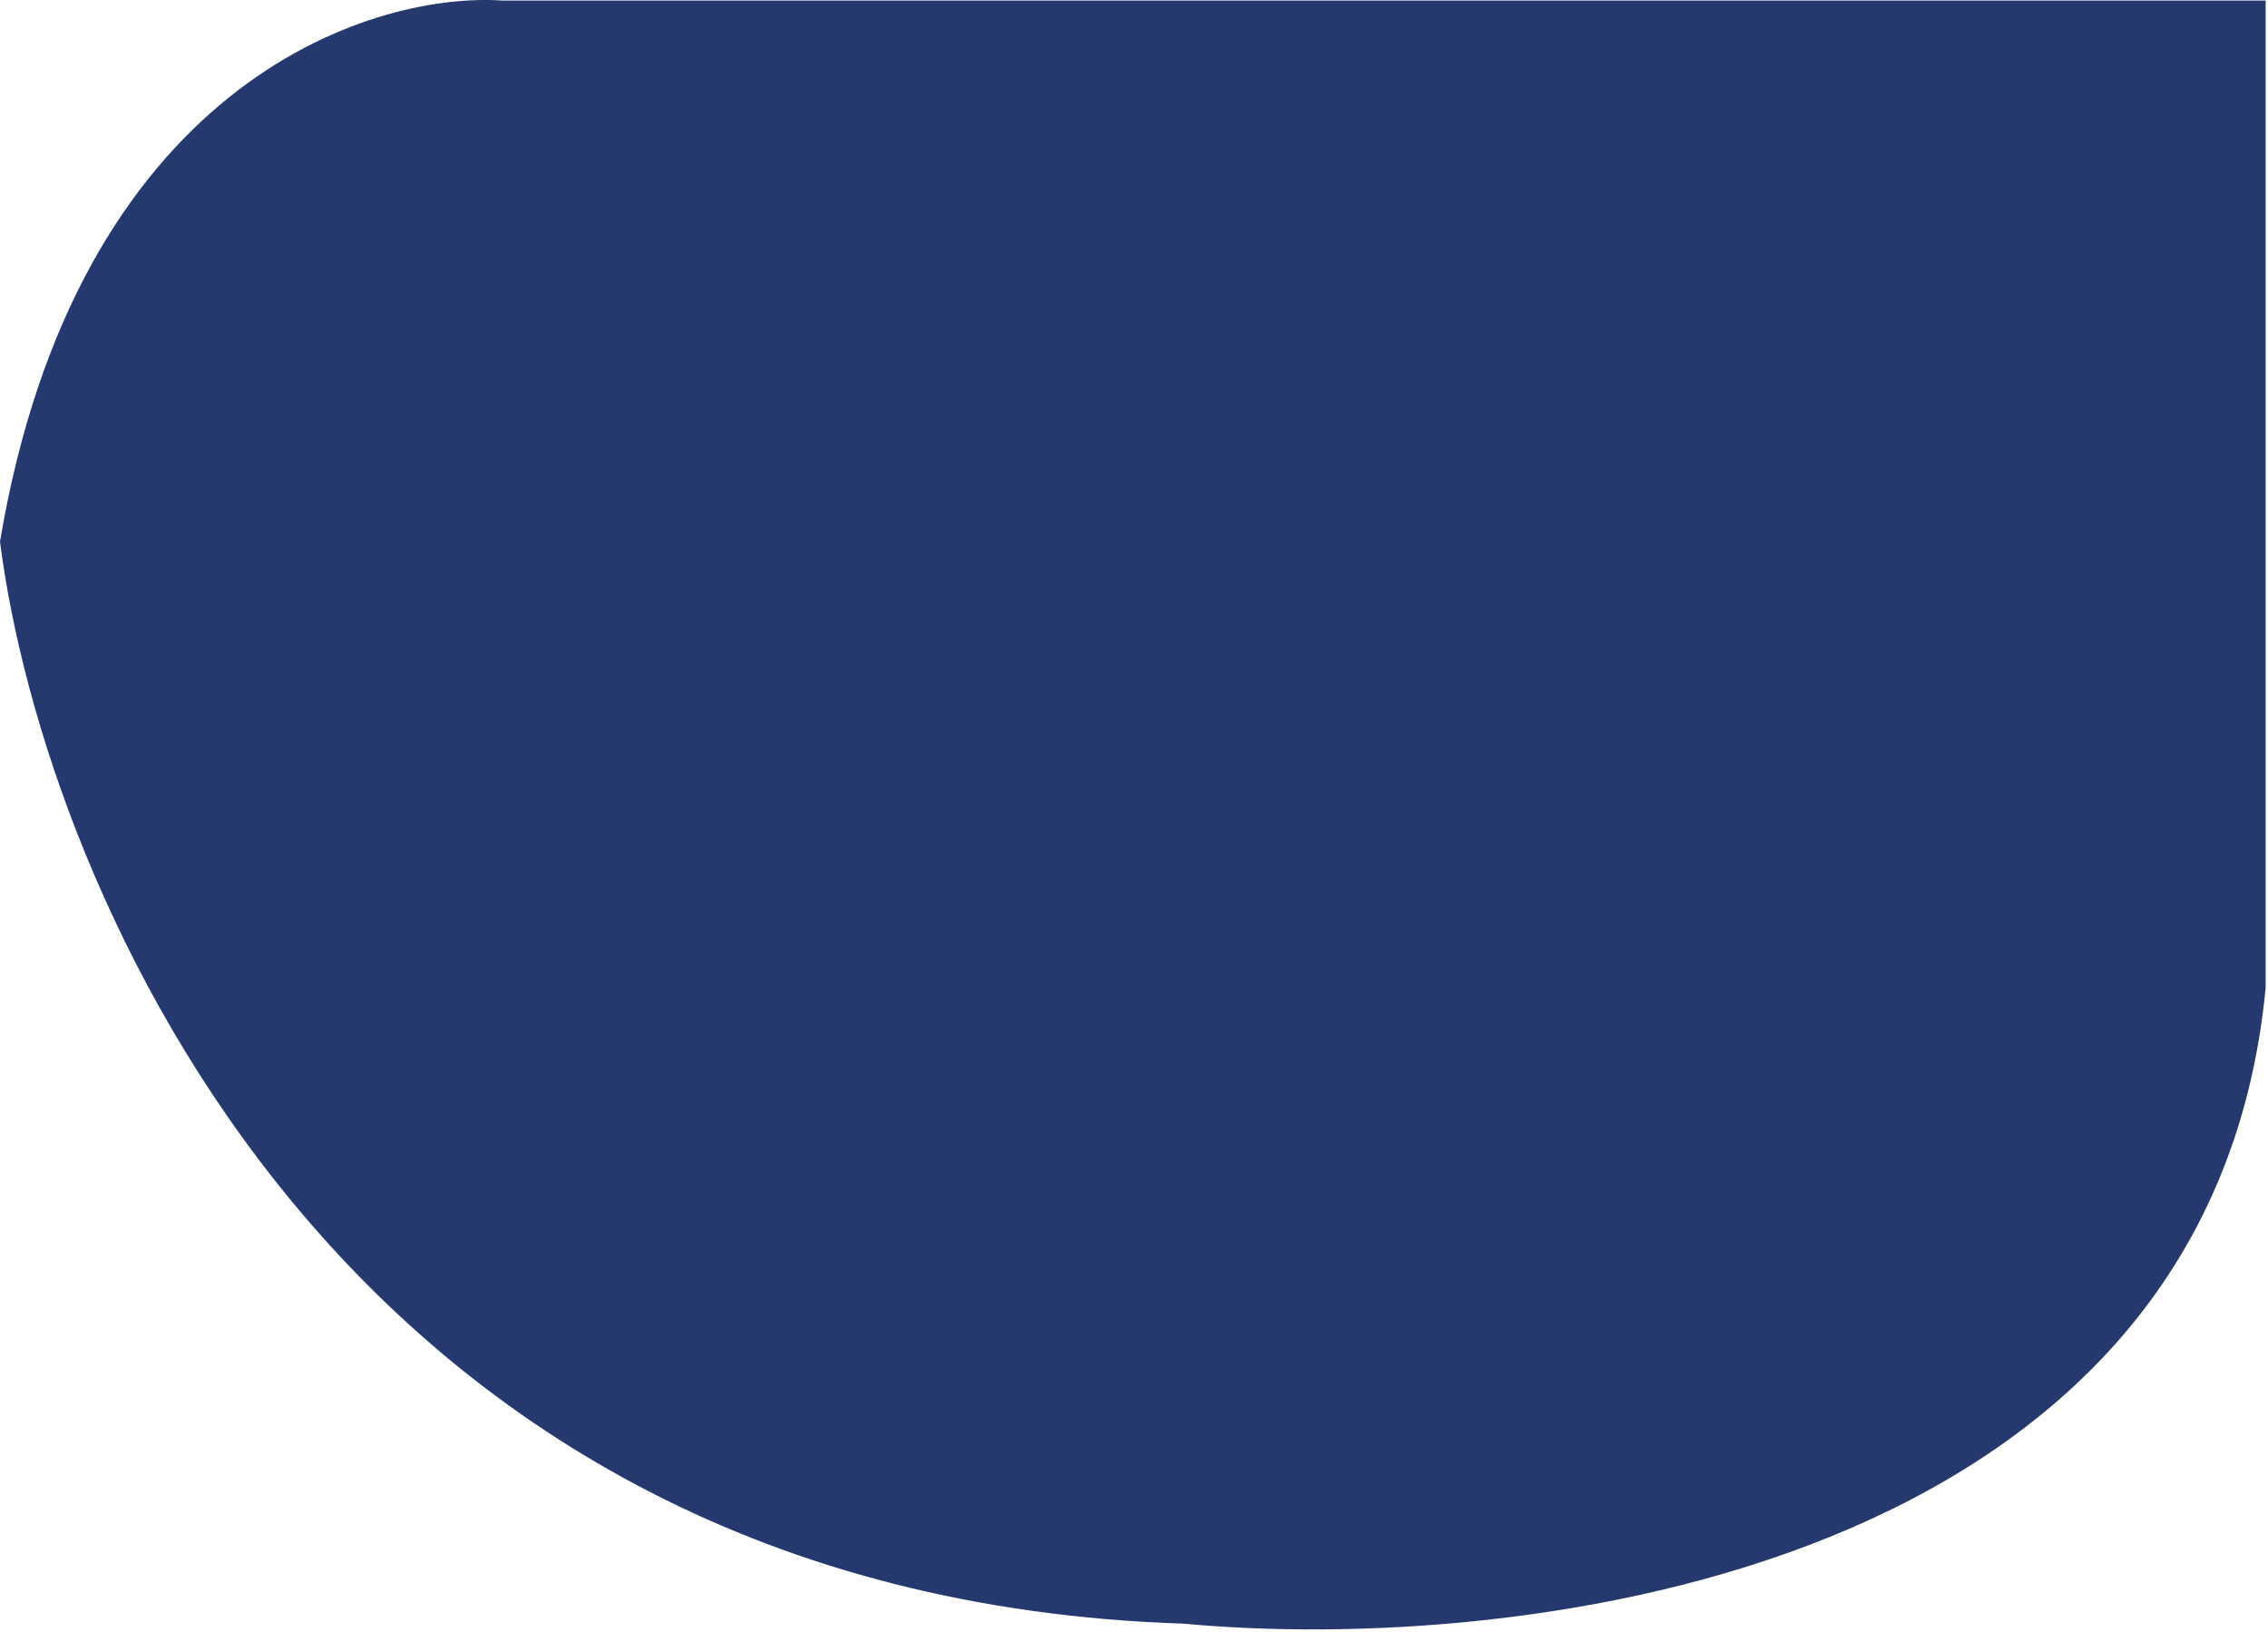<svg width="239" height="172" viewBox="0 0 239 172" fill="none" xmlns="http://www.w3.org/2000/svg">
<path d="M124.741 171.106C160.285 174.432 232.85 165.69 238.751 104.113V0.059H52.981C38.674 -0.891 8.048 9.182 -0 57.075C4.694 93.898 36.215 168.255 124.741 171.106Z" fill="#25396E"/>
</svg>
